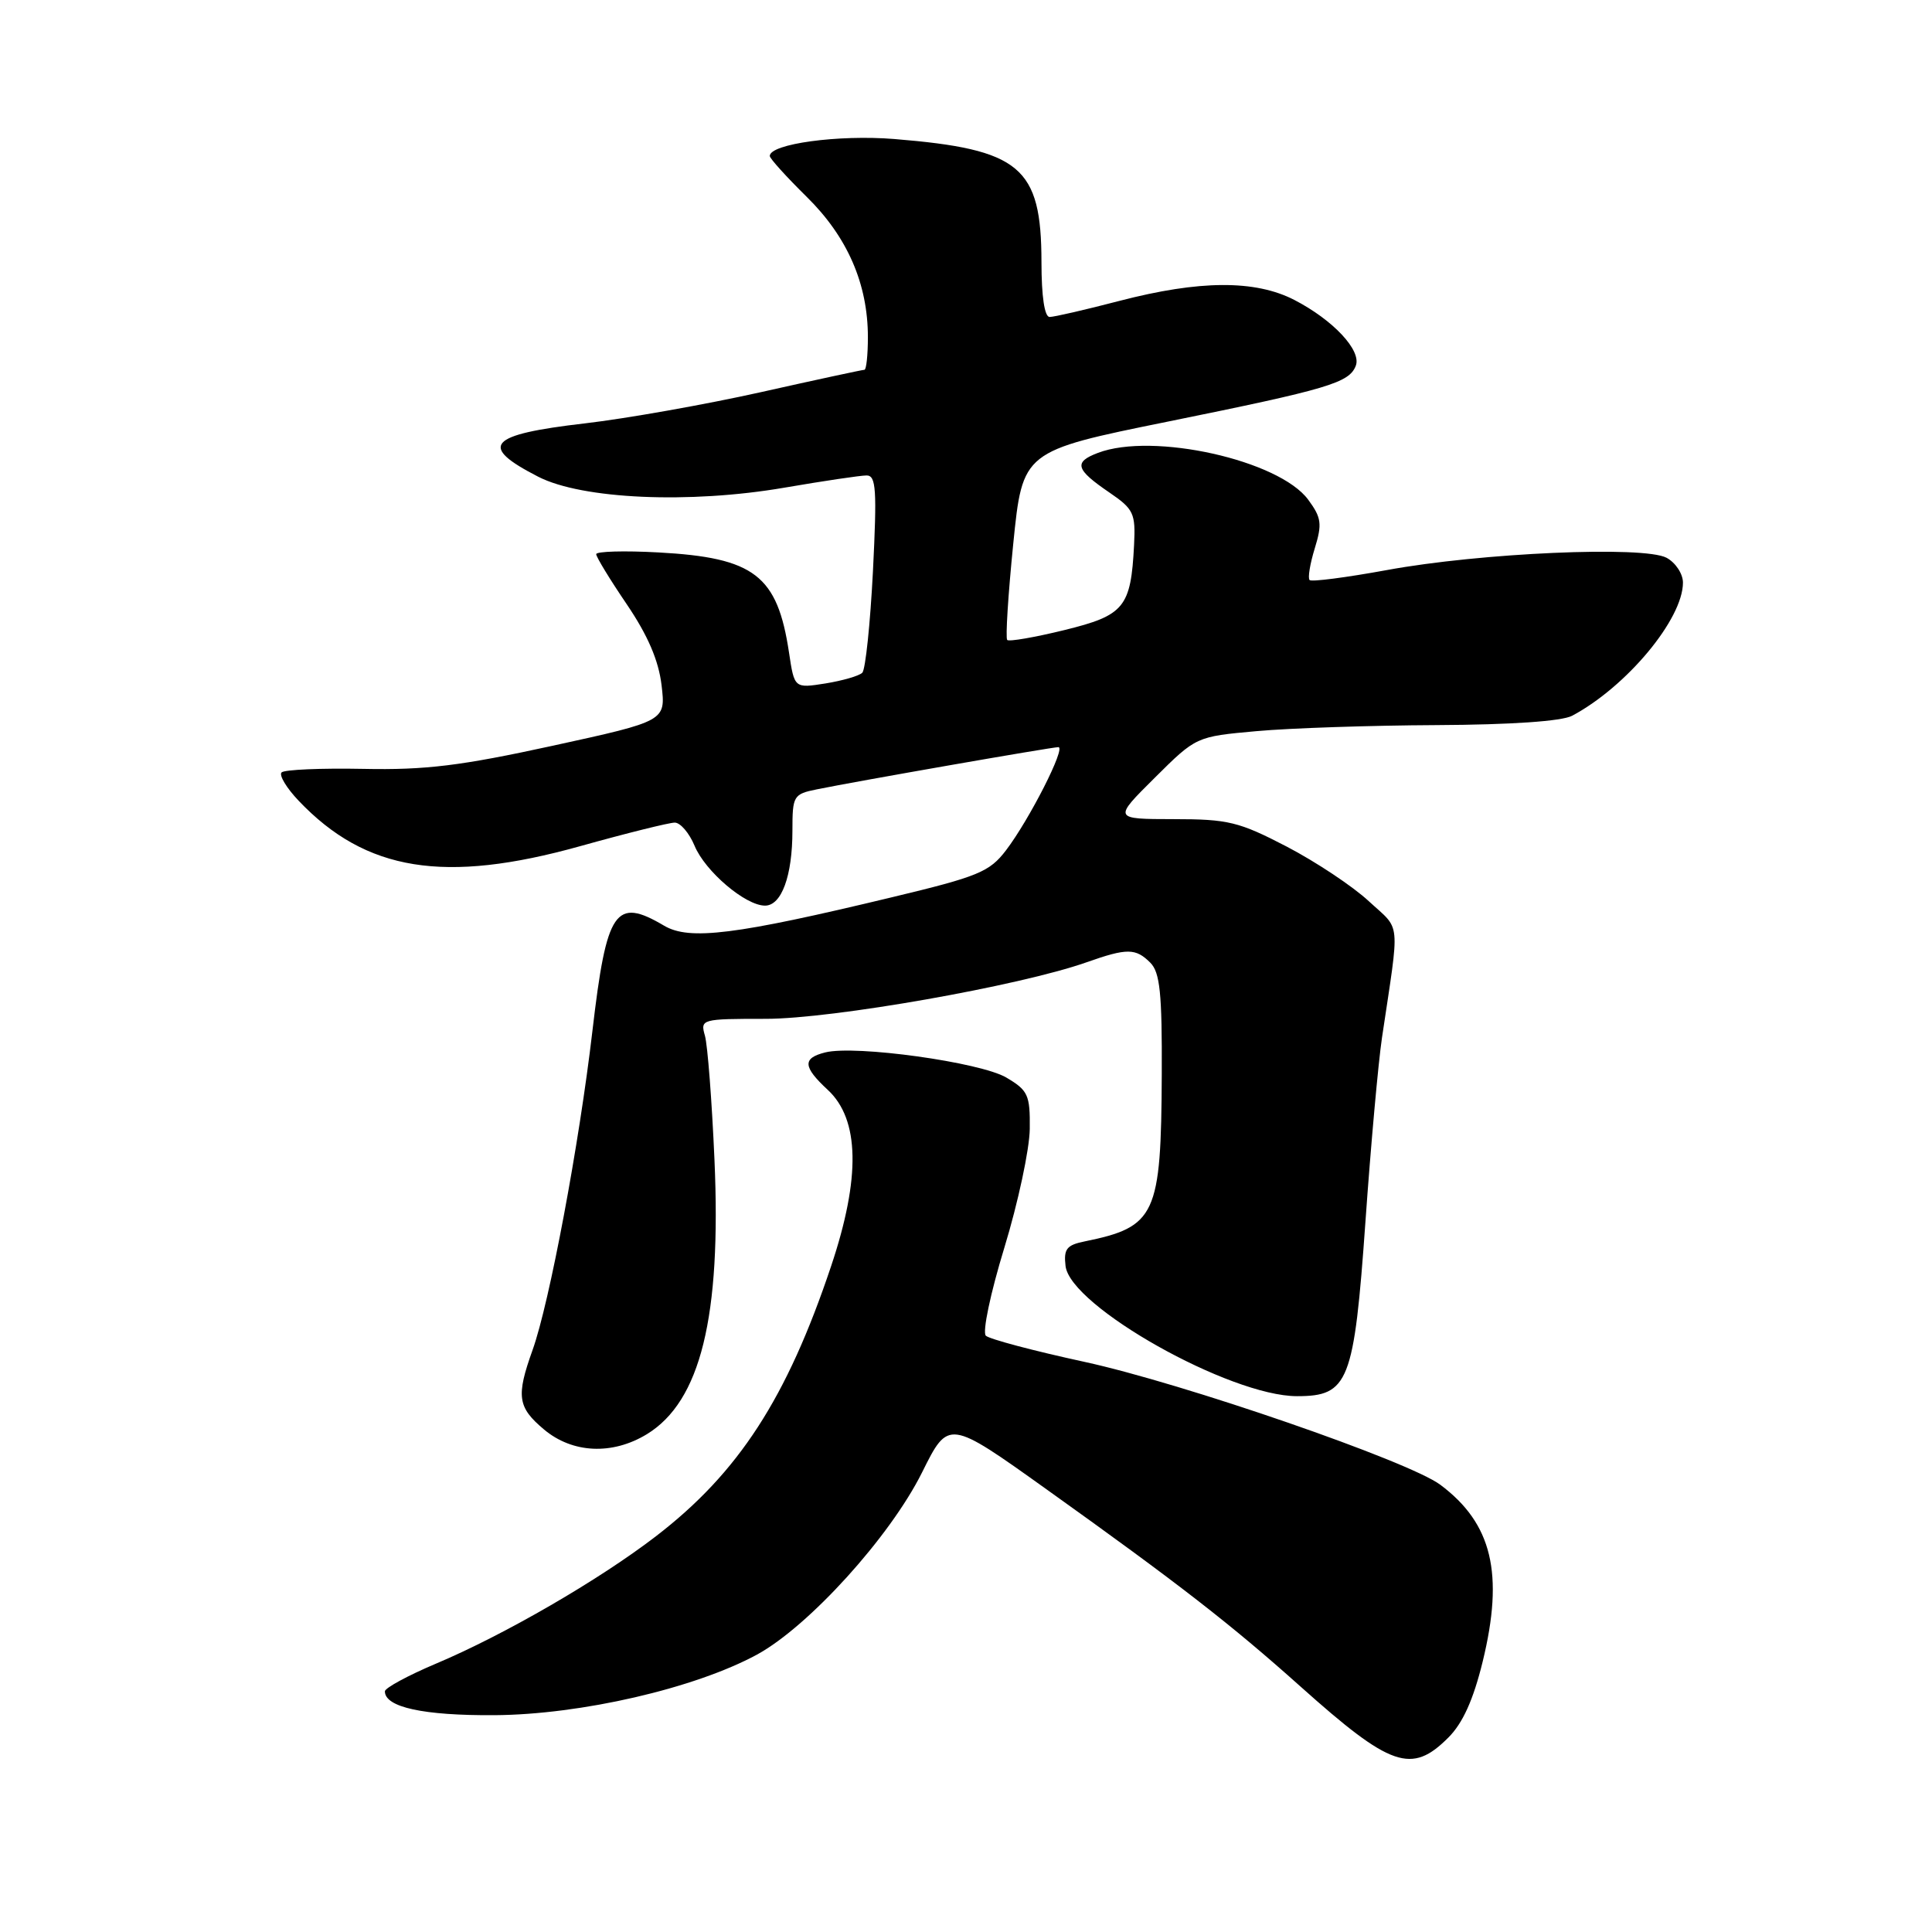 <?xml version="1.0" encoding="UTF-8" standalone="no"?>
<!DOCTYPE svg PUBLIC "-//W3C//DTD SVG 1.1//EN" "http://www.w3.org/Graphics/SVG/1.1/DTD/svg11.dtd" >
<svg xmlns="http://www.w3.org/2000/svg" xmlns:xlink="http://www.w3.org/1999/xlink" version="1.1" viewBox="0 0 256 256">
 <g >
 <path fill="currentColor"
d=" M 191.91 230.24 C 193.82 228.34 195.22 225.24 196.46 220.18 C 199.31 208.52 197.72 201.87 190.85 196.74 C 186.68 193.62 156.72 183.28 143.68 180.45 C 136.98 179.00 131.11 177.44 130.63 176.99 C 130.15 176.53 131.23 171.38 133.08 165.33 C 134.90 159.37 136.42 152.28 136.45 149.57 C 136.50 145.08 136.22 144.48 133.34 142.78 C 129.90 140.75 113.33 138.45 109.35 139.45 C 106.31 140.21 106.38 141.35 109.68 144.41 C 113.91 148.32 114.05 156.06 110.13 167.76 C 104.27 185.26 97.87 195.14 86.93 203.55 C 79.40 209.34 66.84 216.62 57.75 220.45 C 54.04 222.02 51.00 223.67 51.00 224.11 C 51.00 226.22 56.12 227.33 65.50 227.27 C 76.98 227.20 92.08 223.71 100.31 219.24 C 107.18 215.49 117.93 203.63 122.18 195.10 C 125.68 188.06 125.68 188.06 138.68 197.35 C 156.23 209.89 163.08 215.21 172.34 223.49 C 184.29 234.17 187.04 235.12 191.91 230.24 Z  M 85.71 190.04 C 92.83 185.69 95.59 174.49 94.67 153.65 C 94.33 145.87 93.76 138.49 93.41 137.25 C 92.78 135.04 92.92 135.00 101.49 135.00 C 110.34 135.00 135.13 130.63 143.97 127.51 C 149.35 125.61 150.48 125.62 152.43 127.57 C 153.70 128.85 153.99 131.62 153.94 142.32 C 153.86 161.06 153.16 162.57 143.69 164.50 C 141.33 164.98 140.93 165.51 141.19 167.75 C 141.81 173.10 162.97 185.00 171.86 185.00 C 178.70 185.00 179.42 183.16 180.93 161.85 C 181.64 151.76 182.63 140.80 183.12 137.50 C 185.50 121.54 185.68 123.39 181.38 119.42 C 179.25 117.44 174.35 114.19 170.50 112.18 C 164.16 108.89 162.75 108.54 155.50 108.54 C 147.50 108.53 147.50 108.53 153.00 103.07 C 158.50 97.60 158.50 97.60 166.50 96.88 C 170.90 96.48 181.62 96.12 190.32 96.08 C 200.26 96.03 206.94 95.57 208.32 94.84 C 215.54 90.99 223.00 82.03 223.00 77.20 C 223.00 76.03 222.02 74.55 220.83 73.91 C 217.83 72.30 196.18 73.25 183.75 75.54 C 178.38 76.52 173.78 77.12 173.53 76.86 C 173.27 76.61 173.58 74.72 174.21 72.67 C 175.21 69.42 175.10 68.60 173.35 66.22 C 169.49 60.97 152.76 57.24 145.48 60.01 C 142.23 61.24 142.51 62.20 147.00 65.26 C 150.22 67.46 150.48 68.01 150.27 72.21 C 149.85 80.49 148.98 81.54 141.03 83.49 C 137.11 84.45 133.71 85.04 133.46 84.80 C 133.22 84.55 133.58 78.82 134.26 72.06 C 135.50 59.77 135.50 59.77 154.72 55.87 C 176.06 51.54 178.78 50.73 179.65 48.46 C 180.43 46.44 176.65 42.40 171.50 39.74 C 166.31 37.07 158.94 37.11 148.33 39.87 C 143.84 41.04 139.68 42.00 139.08 42.00 C 138.41 42.00 138.00 39.29 138.00 34.75 C 137.99 22.10 135.22 19.78 118.50 18.42 C 111.11 17.82 102.00 19.06 102.00 20.67 C 102.00 21.00 104.20 23.43 106.89 26.08 C 112.29 31.39 115.00 37.61 115.00 44.68 C 115.00 47.06 114.79 49.00 114.54 49.00 C 114.29 49.00 108.10 50.33 100.79 51.97 C 93.48 53.60 83.00 55.46 77.50 56.10 C 64.64 57.59 63.34 59.08 71.32 63.17 C 77.14 66.15 91.34 66.78 103.93 64.62 C 109.11 63.73 114.02 63.00 114.83 63.00 C 116.09 63.00 116.21 64.87 115.67 75.69 C 115.31 82.67 114.68 88.72 114.26 89.14 C 113.84 89.56 111.65 90.19 109.38 90.56 C 105.26 91.21 105.26 91.21 104.55 86.48 C 103.01 76.23 99.97 73.89 87.25 73.20 C 82.71 72.95 79.00 73.06 79.00 73.43 C 79.00 73.80 80.82 76.79 83.05 80.07 C 85.84 84.19 87.27 87.51 87.66 90.79 C 88.22 95.54 88.22 95.54 73.26 98.81 C 61.07 101.47 56.40 102.05 48.14 101.88 C 42.55 101.77 37.68 101.98 37.31 102.35 C 36.95 102.72 37.96 104.41 39.57 106.10 C 48.47 115.46 58.90 117.14 76.88 112.12 C 83.03 110.40 88.67 109.00 89.41 109.00 C 90.15 109.00 91.33 110.38 92.03 112.06 C 93.44 115.46 98.77 120.00 101.37 120.00 C 103.56 120.00 105.00 116.06 105.00 110.06 C 105.00 105.44 105.13 105.22 108.25 104.59 C 113.48 103.52 139.37 99.00 140.24 99.00 C 141.28 99.00 136.40 108.60 133.30 112.67 C 131.12 115.53 129.63 116.15 118.19 118.89 C 97.44 123.88 91.35 124.64 88.00 122.66 C 81.53 118.84 80.38 120.52 78.50 136.59 C 76.74 151.67 72.81 172.62 70.57 178.88 C 68.37 185.02 68.58 186.47 72.08 189.41 C 75.85 192.58 81.13 192.83 85.71 190.04 Z "/>
</g>
</svg>